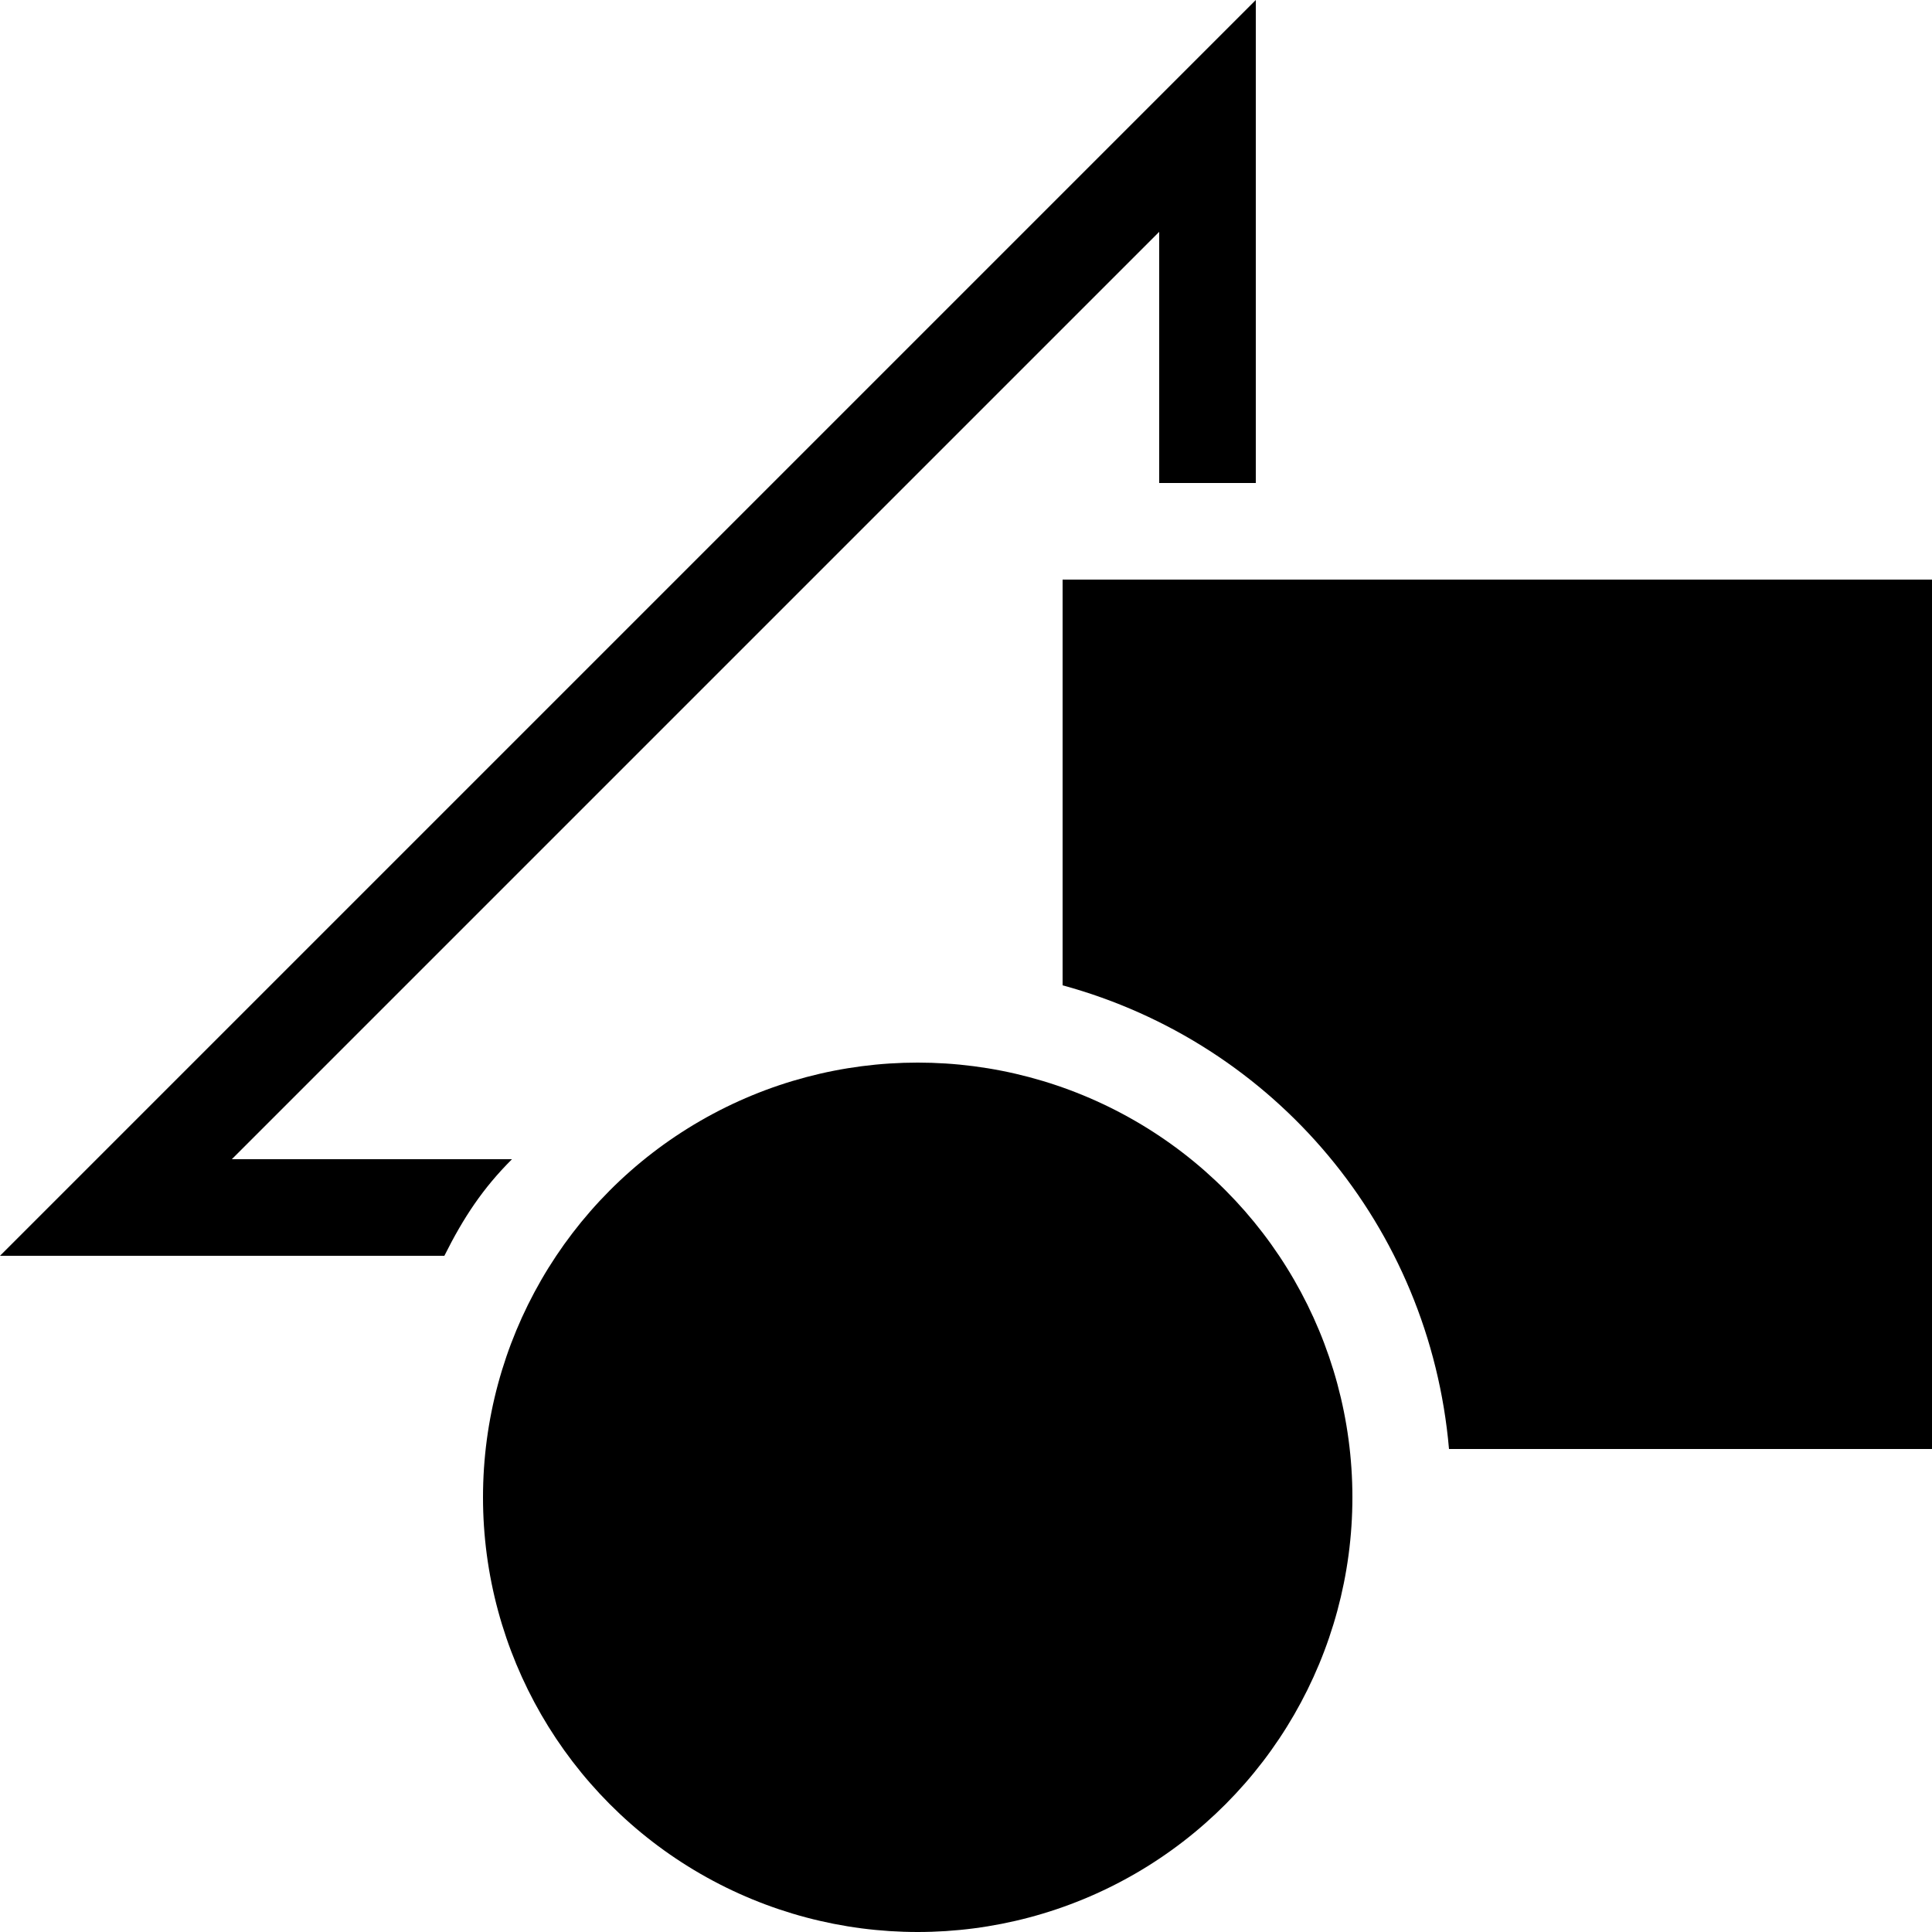 <svg xmlns="http://www.w3.org/2000/svg" height="20" viewBox="0 0 20 20"><circle cx="9.5" cy="15.5" r="4.5"/><path d="M5.3 12H2.4L12 2.4V5h1V0L0 13h4.6c.2-.4.4-.7.7-1z"/><path d="M11 6v4.2c2.2.6 3.8 2.5 4 4.8h5V6h-9z"/></svg>